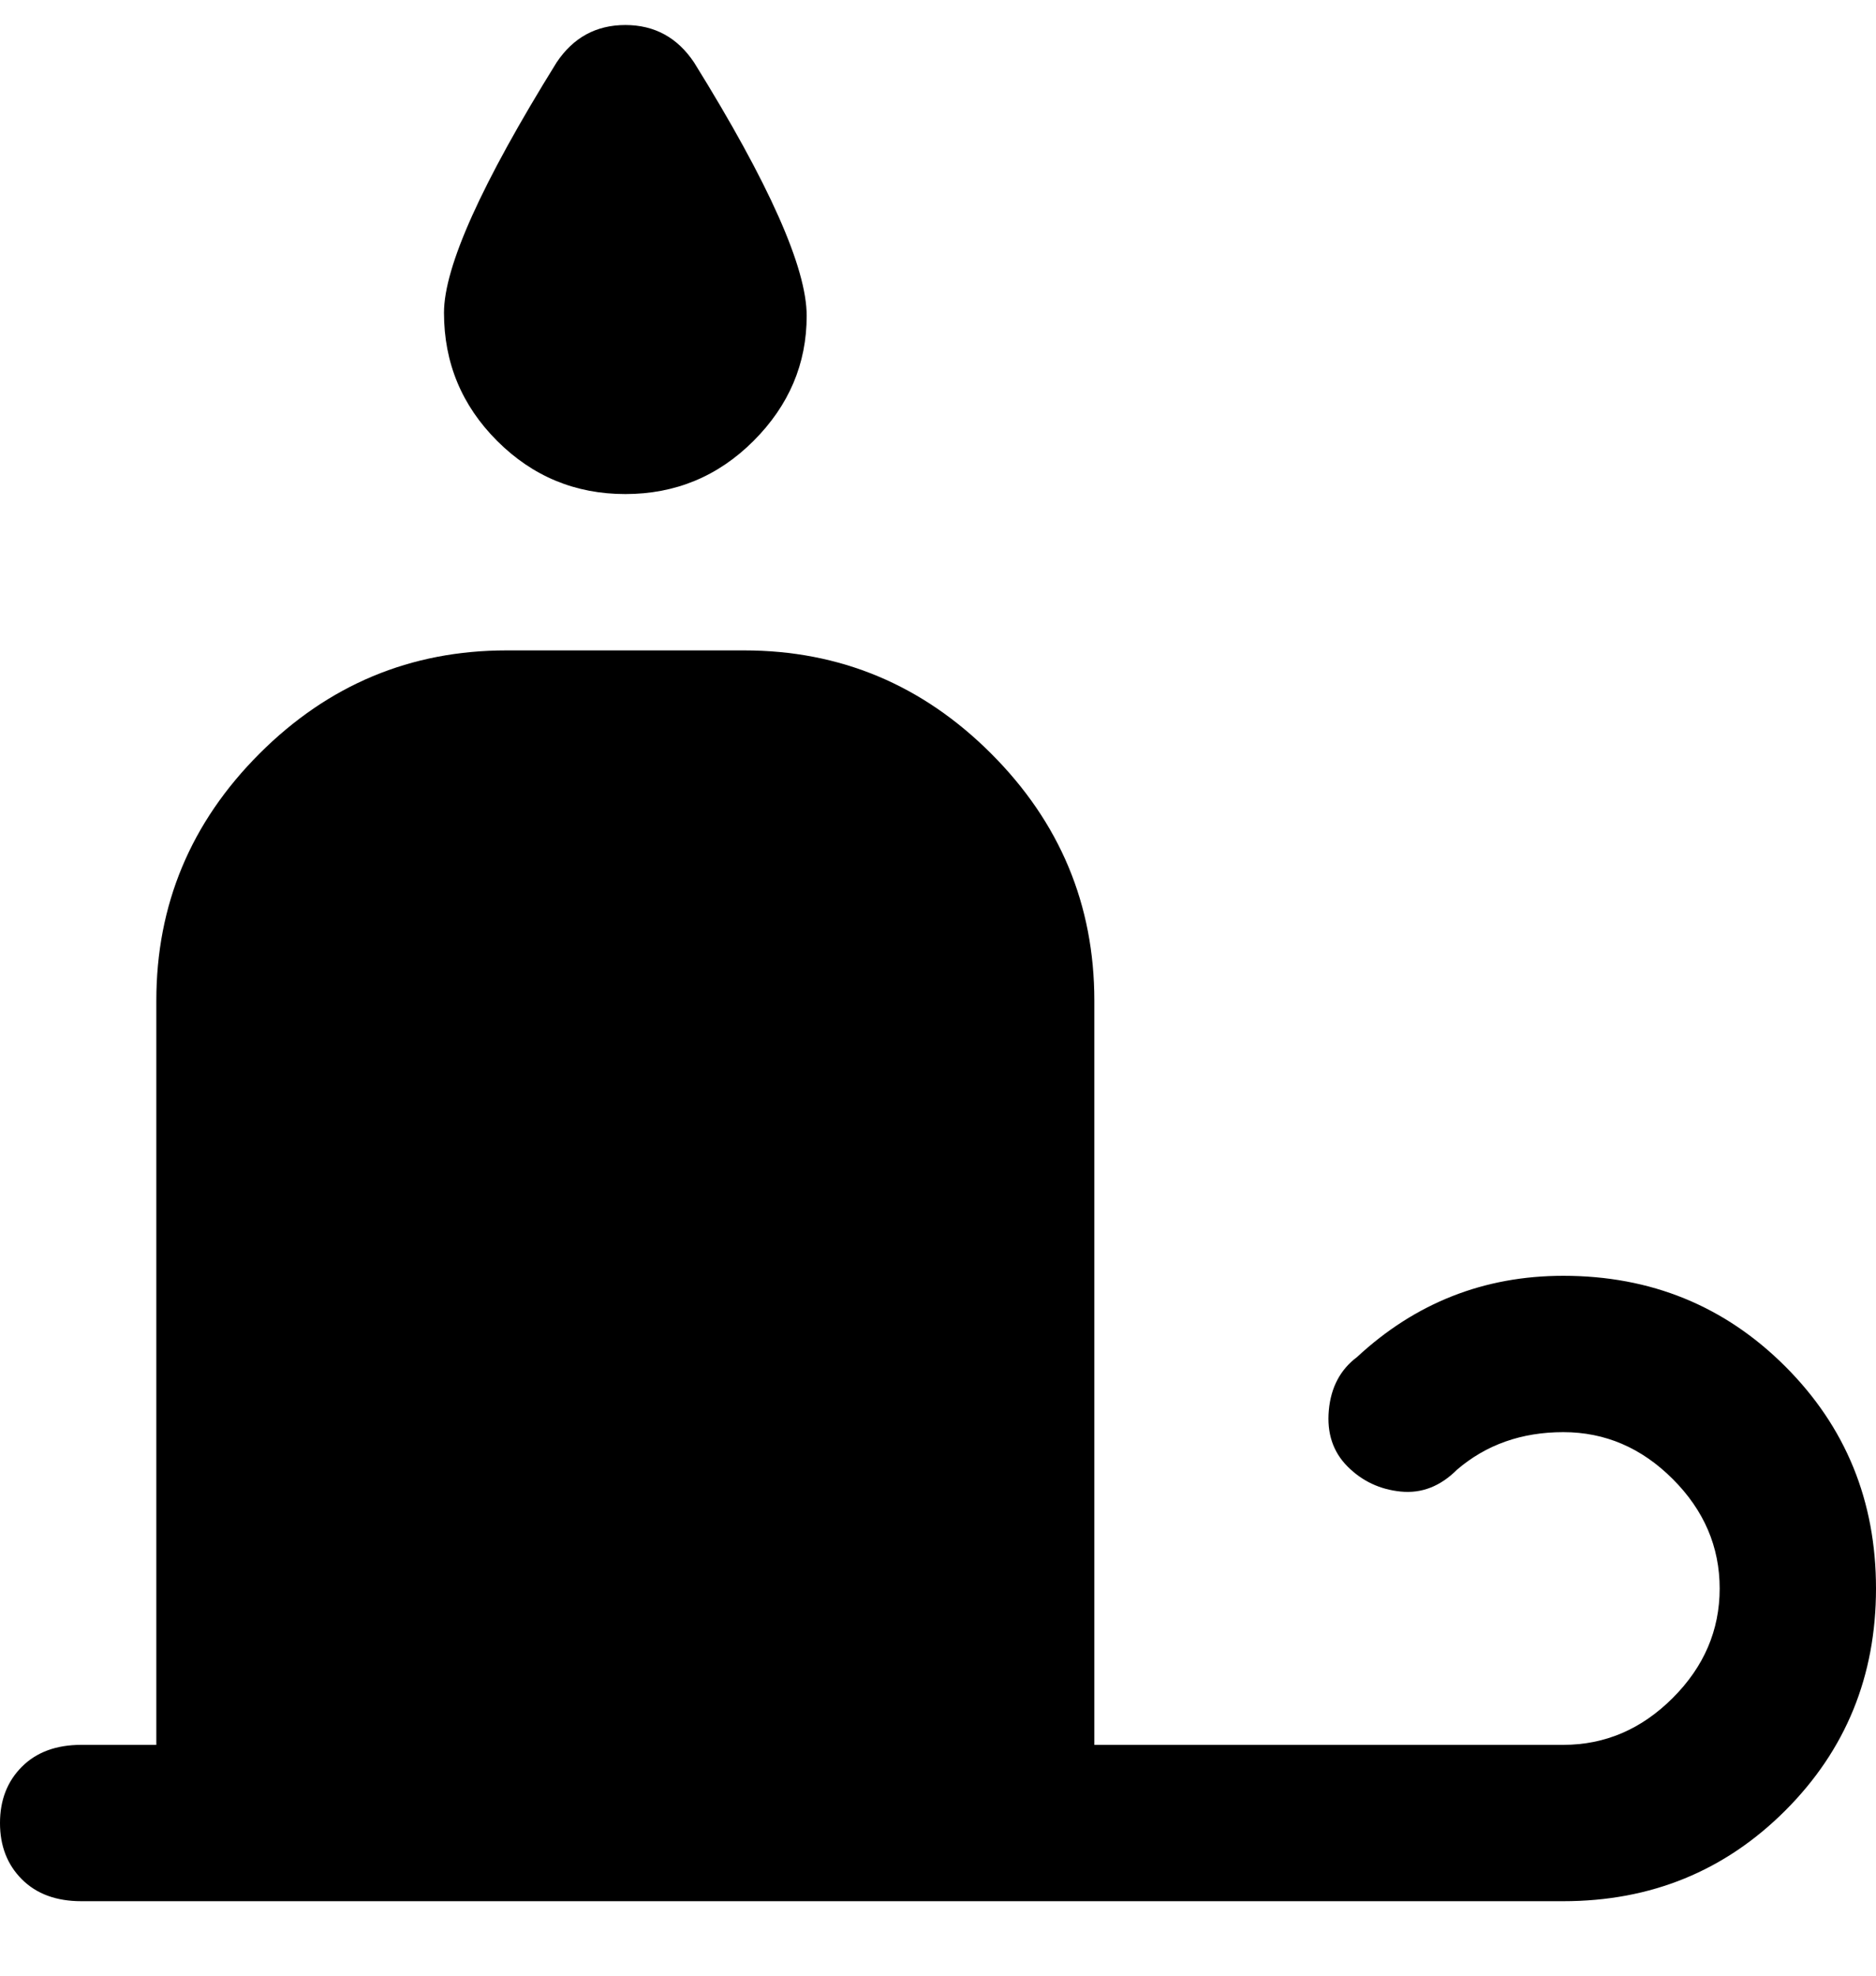 <svg viewBox="0 0 300 316" xmlns="http://www.w3.org/2000/svg"><path d="M250 204q-19 0-33 13-4 3-4.5 8.5t3 9q3.5 3.5 8.5 4t9-3.5q7-6 17-6t17.5 7.5Q275 244 275 254t-7.5 17.5Q260 279 250 279h-75V160q0-23-16.5-39.5T119 104H81q-23 0-39.5 16.5T25 160v119H13q-6 0-9.5 3.5t-3.5 9q0 5.5 3.5 9T13 304h237q21 0 35.5-14.5T300 254q0-21-14.5-35.5T250 204zM71 50q0-11 18-40 4-6 11-6t11 6q18 29 18 40.5t-8.5 20Q112 79 100 79t-20.5-8.5Q71 62 71 50z"/></svg>